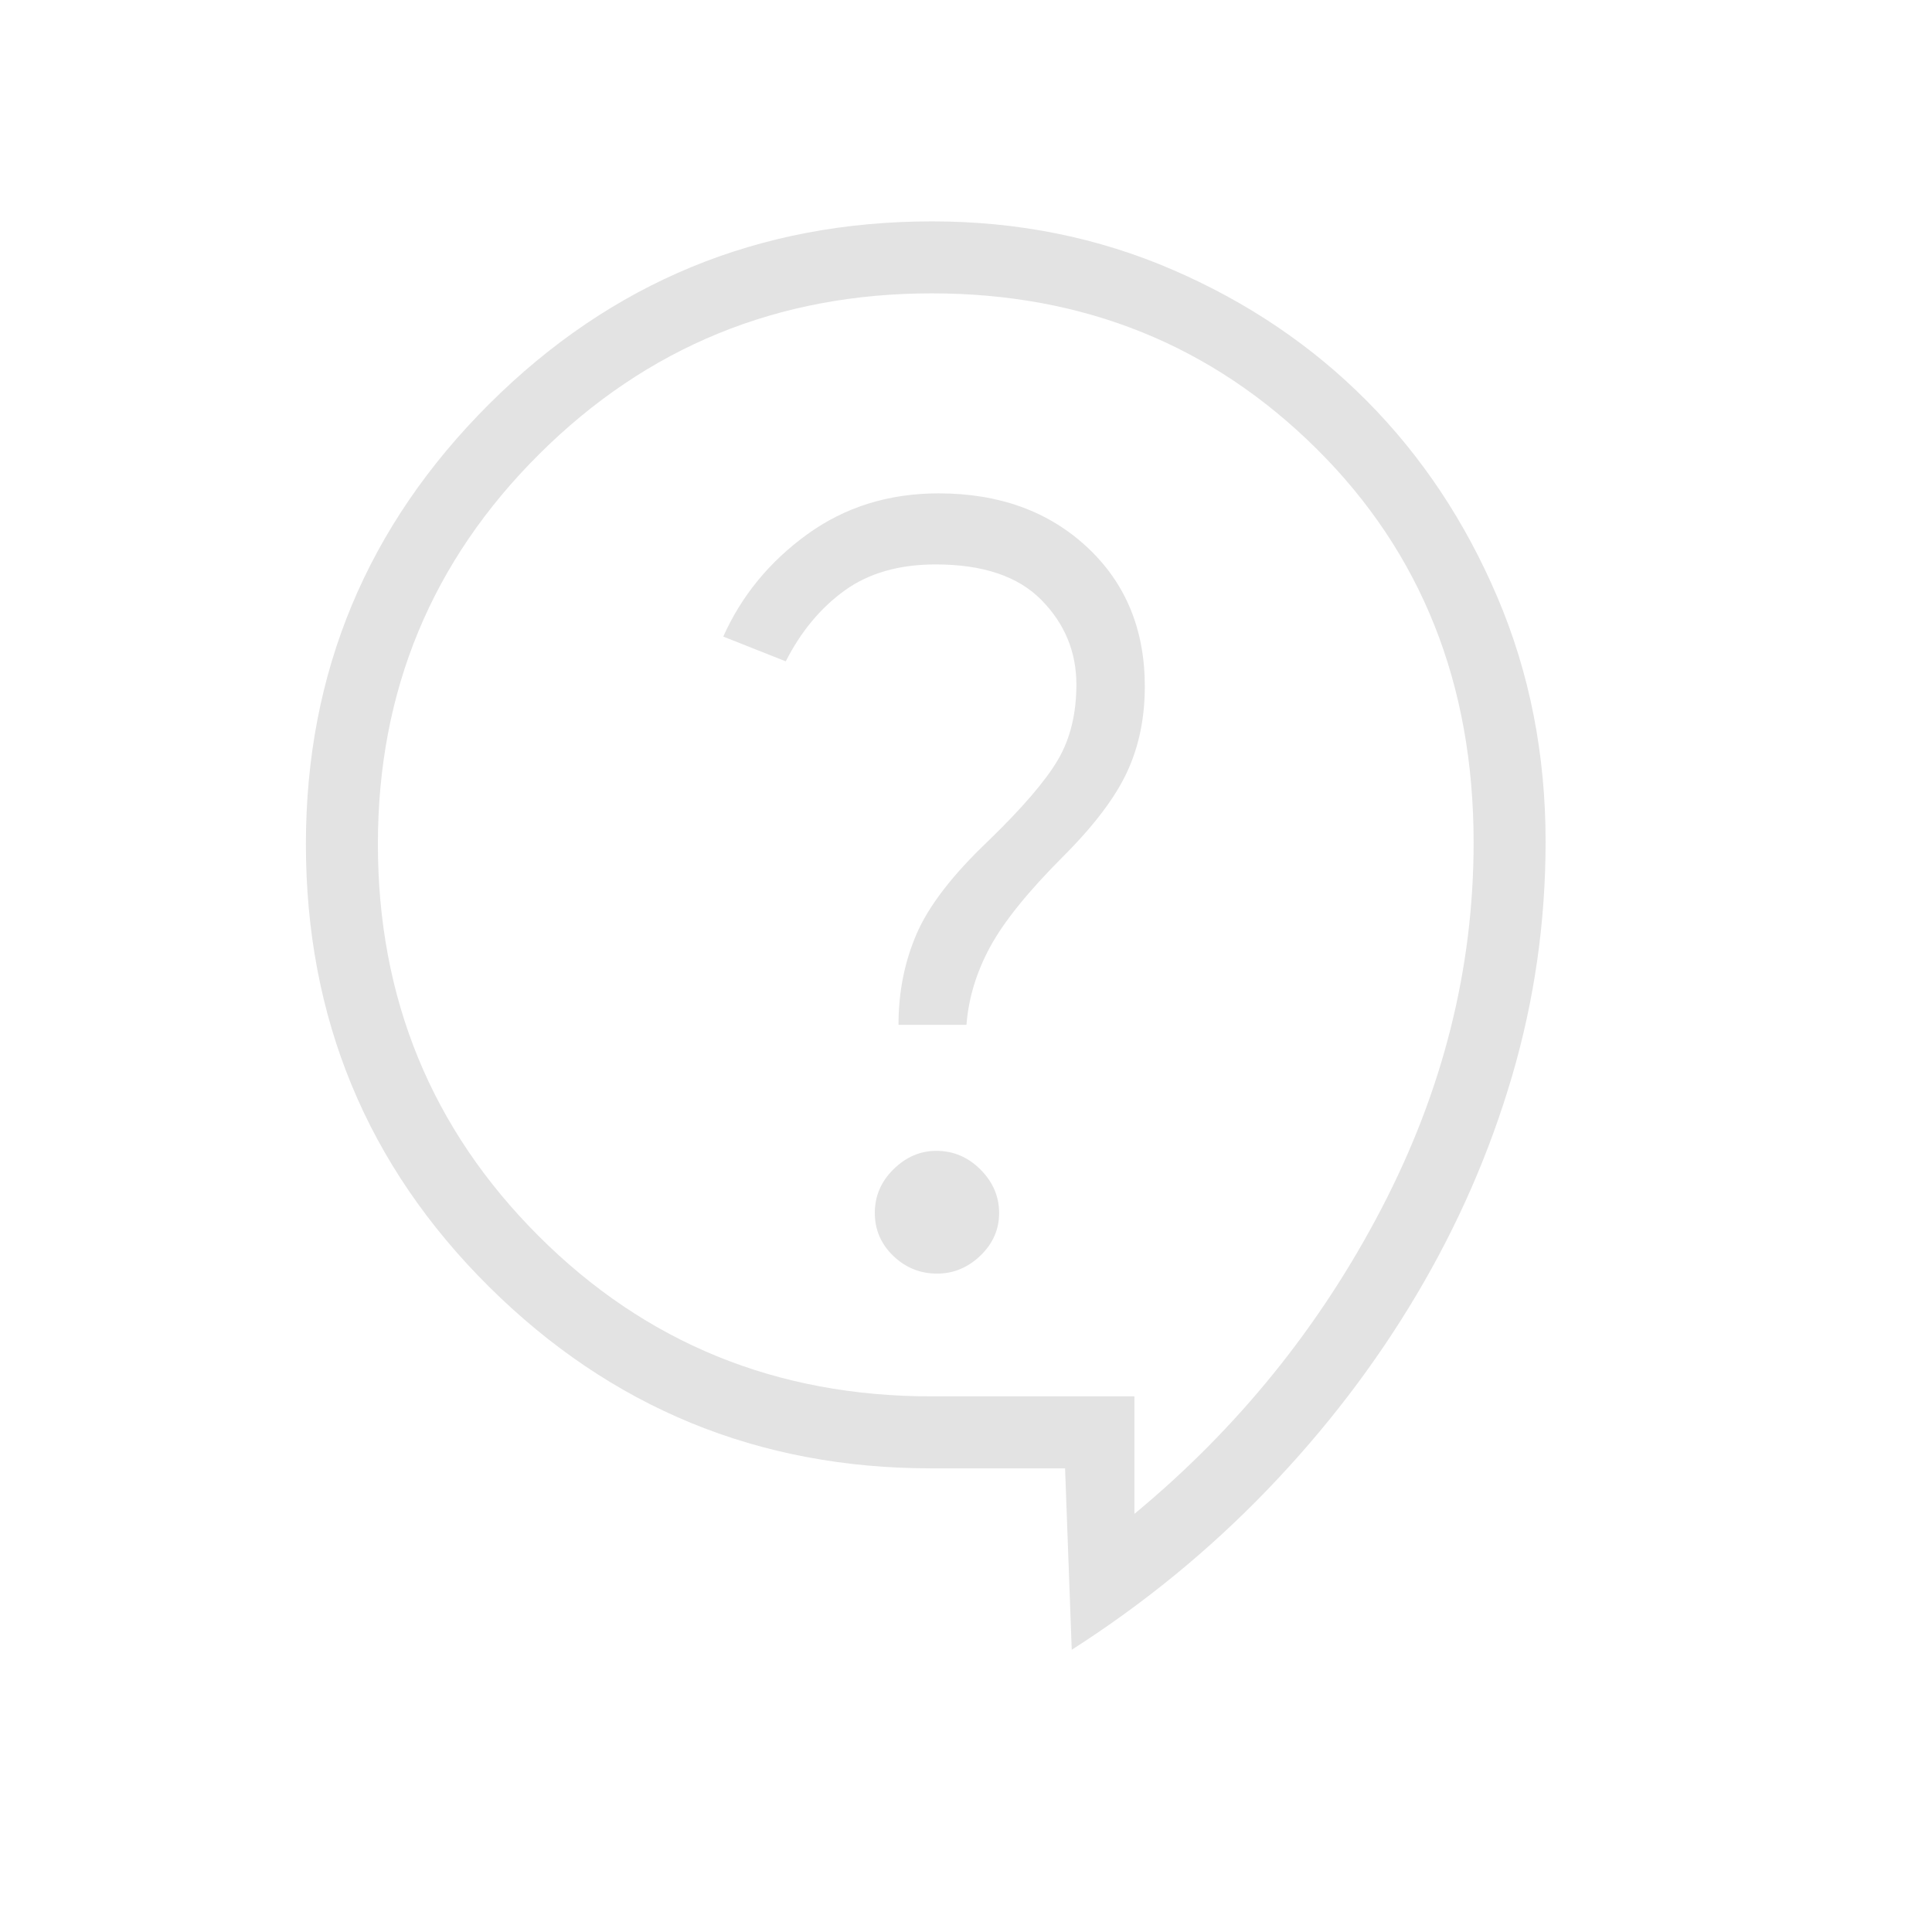 <svg xmlns="http://www.w3.org/2000/svg" height="24px" viewBox="0 -960 960 960" width="24px" fill="#e3e3e3"><path d="m532.54-140.23-3.31-90.15h-66.54q-128.76 0-219.72-90.27Q152-410.92 152-540.58q0-127.8 91.01-218.61Q334.03-850 463.17-850q63.96 0 119.64 24.1 55.69 24.1 96.47 65.23 40.79 41.13 64.75 97.37Q768-607.06 768-541.77q0 59.66-16.65 116.44-16.66 56.79-47.47 108.68-30.8 51.88-74.17 96.93-43.36 45.06-97.17 79.49Zm31.15-67.54q76.85-63.61 122.69-151.56 45.85-87.94 45.85-182.02 0-118.16-77.91-195.52-77.91-77.36-191.35-77.36-114.66 0-194.93 79.77-80.27 79.77-80.27 193.88 0 114.89 79.77 194.66t195.24 79.77h100.91v58.38Zm-98.05-119.38q12.21 0 21.51-8.93 9.31-8.93 9.31-21.19 0-12.27-9.25-21.58-9.26-9.3-21.97-9.3-11.93 0-21.24 9.13-9.31 9.14-9.31 21.69 0 12.56 9.17 21.37t21.78 8.81Zm-19.18-123.62h33.77q1.54-19.92 11.81-38.81 10.27-18.88 36.27-44.88 22.84-22.85 31.69-41.85 8.85-18.99 8.85-42.64 0-42.51-28.7-69.2-28.69-26.7-73.77-26.7-37.11 0-65.21 20.31-28.09 20.31-41.79 50.85l31.07 12.31q11.24-22.16 29.2-35.16 17.97-13 45.27-13 35.16 0 52.54 17.66 17.39 17.66 17.39 42.03 0 21.7-9.12 37.31-9.11 15.62-34.73 40.46-26.46 25.16-35.5 46.02-9.04 20.85-9.04 45.29ZM460-510.62Z"/></svg>